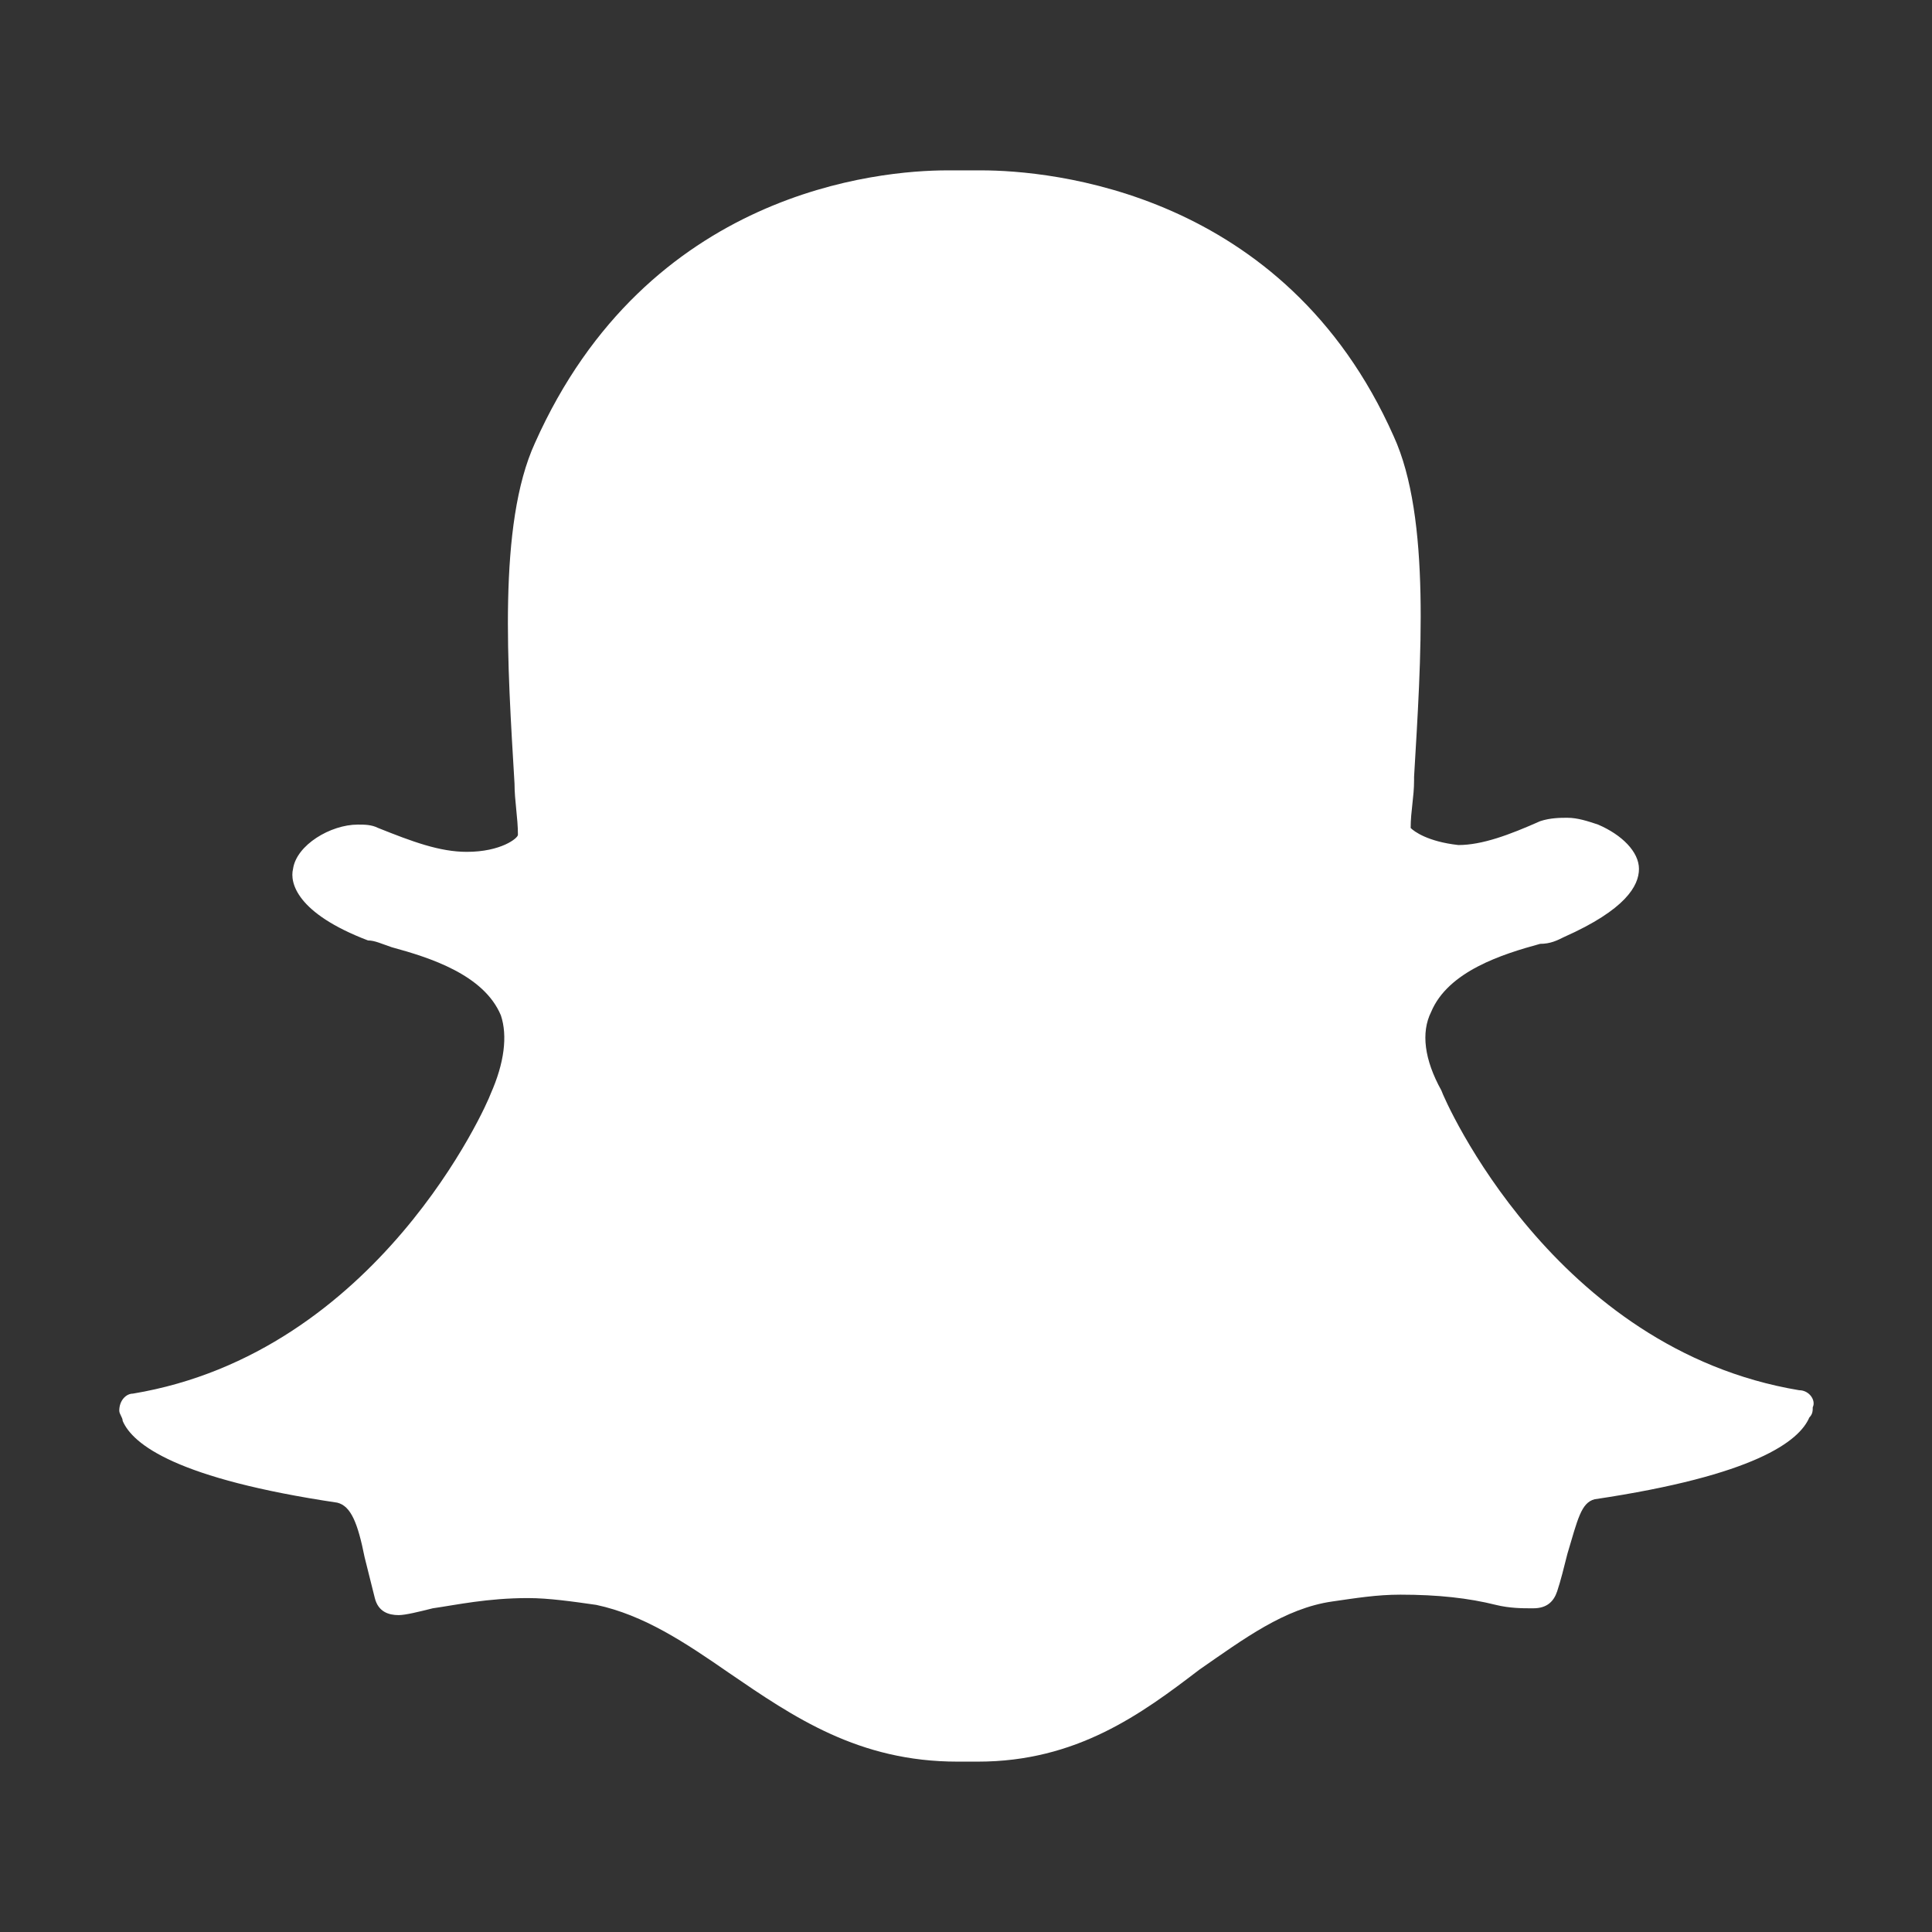 <?xml version="1.0" encoding="utf-8"?>
<!-- Generator: Adobe Illustrator 25.0.0, SVG Export Plug-In . SVG Version: 6.00 Build 0)  -->
<svg version="1.1" id="Layer_1" xmlns="http://www.w3.org/2000/svg" xmlns:xlink="http://www.w3.org/1999/xlink" x="0px" y="0px"
	 viewBox="0 0 56.7 56.7" style="enable-background:new 0 0 56.7 56.7;" xml:space="preserve">
<rect x="0" y="0" width="56.7" height="56.7" fill="#333333" stroke="none"/>
<style type="text/css">
	.st0{fill:#FFFFFF;}
</style>
<path class="st0" d="M28.7,51.7c-0.1,0-0.3,0-0.4,0h0c-0.1,0-0.2,0-0.2,0c-2.9,0-4.8-1.3-6.7-2.6c-1.3-0.9-2.5-1.7-3.9-2
	c-0.7-0.1-1.4-0.2-2-0.2c-1.2,0-2.1,0.2-2.8,0.3c-0.4,0.1-0.8,0.2-1,0.2c-0.3,0-0.6-0.1-0.7-0.5c-0.1-0.4-0.2-0.8-0.3-1.2
	c-0.2-1-0.4-1.5-0.8-1.6c-4.7-0.7-6-1.7-6.3-2.4c0-0.1-0.1-0.2-0.1-0.3c0-0.3,0.2-0.5,0.4-0.5c7.2-1.2,10.4-8.5,10.5-8.8
	c0,0,0,0,0,0c0.4-0.9,0.5-1.7,0.3-2.3c-0.5-1.2-2.1-1.7-3.2-2c-0.3-0.1-0.5-0.2-0.7-0.2c-2.1-0.8-2.3-1.7-2.2-2.1
	c0.1-0.7,1.1-1.3,1.9-1.3c0.2,0,0.4,0,0.6,0.1c1,0.4,1.8,0.7,2.6,0.7c1,0,1.5-0.4,1.5-0.5c0-0.5-0.1-1-0.1-1.5
	c-0.2-3.4-0.5-7.6,0.6-10C19,5.6,25.8,5,27.8,5c0.1,0,0.9,0,0.9,0l0.1,0c2,0,8.9,0.6,12.1,7.8c1.1,2.4,0.8,6.6,0.6,10l0,0.1
	c0,0.5-0.1,0.9-0.1,1.4c0.1,0.1,0.5,0.4,1.4,0.5h0c0.7,0,1.5-0.3,2.4-0.7C45.5,24,45.8,24,46,24c0.3,0,0.6,0.1,0.9,0.2l0,0
	c0.7,0.3,1.2,0.8,1.2,1.3c0,0.5-0.4,1.2-2.2,2c-0.2,0.1-0.4,0.2-0.7,0.2c-1.1,0.3-2.7,0.8-3.2,2c-0.3,0.6-0.2,1.4,0.3,2.3
	c0,0,0,0,0,0c0.1,0.3,3.3,7.6,10.5,8.8c0.3,0,0.5,0.3,0.4,0.5c0,0.1,0,0.2-0.1,0.3c-0.3,0.7-1.6,1.7-6.3,2.4
	c-0.4,0.1-0.5,0.6-0.8,1.6c-0.1,0.4-0.2,0.8-0.3,1.1c-0.1,0.3-0.3,0.5-0.7,0.5h-0.1c-0.2,0-0.6,0-1-0.1c-0.8-0.2-1.7-0.3-2.8-0.3
	c-0.7,0-1.3,0.1-2,0.2c-1.4,0.2-2.6,1.1-3.9,2C33.5,50.3,31.6,51.7,28.7,51.7z"/>
</svg>
